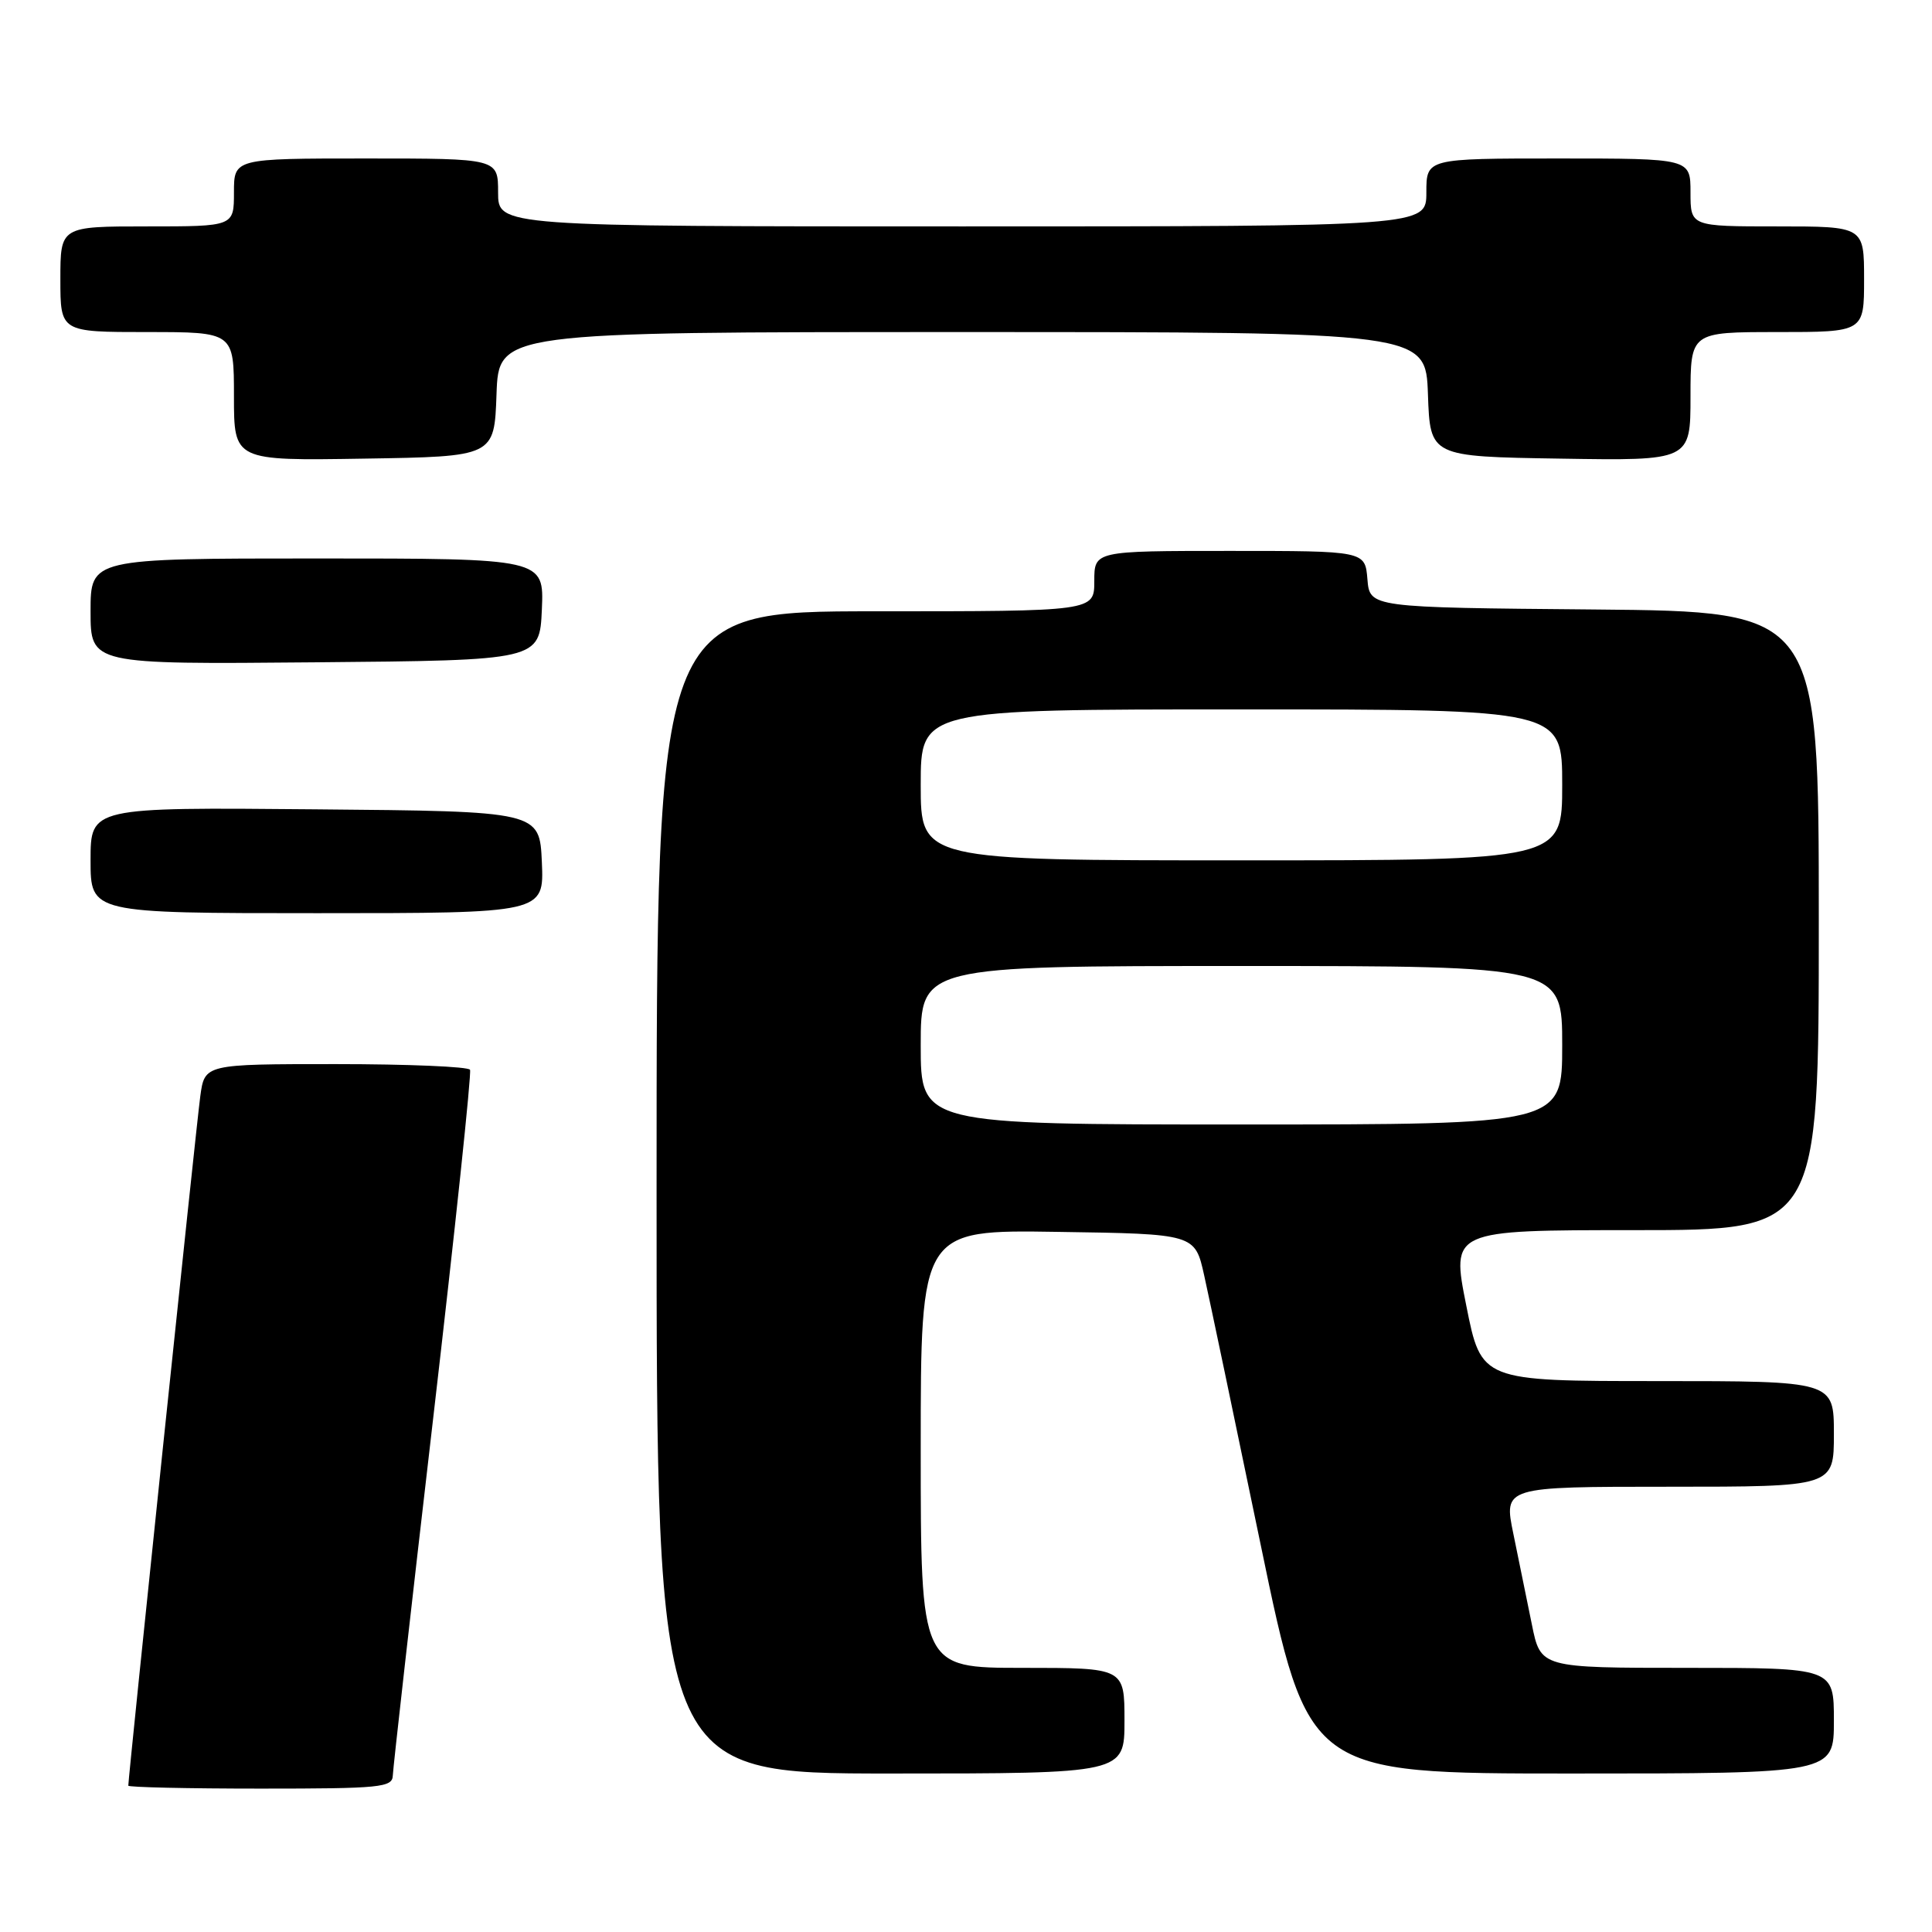<?xml version="1.0" encoding="UTF-8" standalone="no"?>
<!DOCTYPE svg PUBLIC "-//W3C//DTD SVG 1.1//EN" "http://www.w3.org/Graphics/SVG/1.1/DTD/svg11.dtd" >
<svg xmlns="http://www.w3.org/2000/svg" xmlns:xlink="http://www.w3.org/1999/xlink" version="1.1" viewBox="0 0 256 256">
 <g >
 <path fill="currentColor"
d=" M 52.05 235.25 C 52.08 234.29 54.48 213.03 57.39 188.00 C 60.30 162.97 62.50 142.16 62.28 141.75 C 62.06 141.34 54.06 141.00 44.50 141.00 C 27.12 141.00 27.12 141.00 26.54 145.25 C 26.04 148.83 17.00 235.46 17.00 236.61 C 17.00 236.82 24.88 237.00 34.50 237.00 C 50.48 237.00 52.00 236.85 52.05 235.25 Z  M 149.00 228.00 C 149.00 221.00 149.00 221.00 135.50 221.00 C 122.00 221.00 122.00 221.00 122.00 191.98 C 122.00 162.95 122.00 162.95 140.17 163.23 C 158.34 163.50 158.34 163.50 159.56 169.00 C 160.24 172.03 163.61 188.11 167.06 204.75 C 173.33 235.00 173.33 235.00 208.17 235.00 C 243.00 235.00 243.00 235.00 243.00 228.00 C 243.00 221.00 243.00 221.00 223.57 221.00 C 204.14 221.00 204.14 221.00 202.98 215.25 C 202.33 212.09 201.23 206.69 200.53 203.25 C 199.24 197.00 199.24 197.00 221.12 197.00 C 243.00 197.00 243.00 197.00 243.00 190.00 C 243.00 183.00 243.00 183.00 219.64 183.00 C 196.28 183.00 196.28 183.00 194.29 173.00 C 192.29 163.00 192.29 163.00 216.65 163.00 C 241.00 163.00 241.00 163.00 241.00 122.01 C 241.00 81.03 241.00 81.03 211.25 80.76 C 181.50 80.50 181.50 80.50 181.19 76.75 C 180.88 73.00 180.88 73.00 162.94 73.00 C 145.00 73.00 145.00 73.00 145.00 77.00 C 145.00 81.00 145.00 81.00 116.00 81.00 C 87.00 81.00 87.00 81.00 87.00 158.00 C 87.00 235.00 87.00 235.00 118.00 235.00 C 149.00 235.00 149.00 235.00 149.00 228.00 Z  M 71.80 114.25 C 71.50 107.50 71.50 107.50 41.75 107.24 C 12.00 106.97 12.00 106.97 12.00 113.99 C 12.00 121.00 12.00 121.00 42.05 121.00 C 72.09 121.00 72.09 121.00 71.80 114.25 Z  M 71.80 80.75 C 72.09 74.00 72.09 74.00 42.05 74.00 C 12.00 74.00 12.00 74.00 12.00 81.01 C 12.00 88.03 12.00 88.03 41.75 87.76 C 71.50 87.50 71.50 87.50 71.80 80.75 Z  M 65.79 52.25 C 66.08 44.00 66.08 44.00 127.50 44.00 C 188.92 44.00 188.92 44.00 189.21 52.25 C 189.50 60.50 189.50 60.50 206.75 60.77 C 224.00 61.05 224.00 61.05 224.00 52.52 C 224.00 44.00 224.00 44.00 235.50 44.00 C 247.00 44.00 247.00 44.00 247.00 37.00 C 247.00 30.00 247.00 30.00 235.50 30.00 C 224.00 30.00 224.00 30.00 224.00 25.50 C 224.00 21.00 224.00 21.00 206.50 21.00 C 189.00 21.00 189.00 21.00 189.00 25.50 C 189.00 30.00 189.00 30.00 127.50 30.00 C 66.00 30.00 66.00 30.00 66.00 25.50 C 66.00 21.00 66.00 21.00 48.50 21.00 C 31.00 21.00 31.00 21.00 31.00 25.50 C 31.00 30.00 31.00 30.00 19.50 30.00 C 8.00 30.00 8.00 30.00 8.00 37.00 C 8.00 44.00 8.00 44.00 19.50 44.00 C 31.00 44.00 31.00 44.00 31.00 52.52 C 31.00 61.05 31.00 61.05 48.25 60.77 C 65.50 60.50 65.50 60.50 65.79 52.25 Z  M 122.00 138.50 C 122.00 128.00 122.00 128.00 164.50 128.00 C 207.00 128.00 207.00 128.00 207.00 138.50 C 207.00 149.00 207.00 149.00 164.50 149.00 C 122.00 149.00 122.00 149.00 122.00 138.50 Z  M 122.00 104.00 C 122.00 94.00 122.00 94.00 164.50 94.00 C 207.00 94.00 207.00 94.00 207.00 104.00 C 207.00 114.00 207.00 114.00 164.50 114.00 C 122.00 114.00 122.00 114.00 122.00 104.00 Z "/>
</g>
</svg>